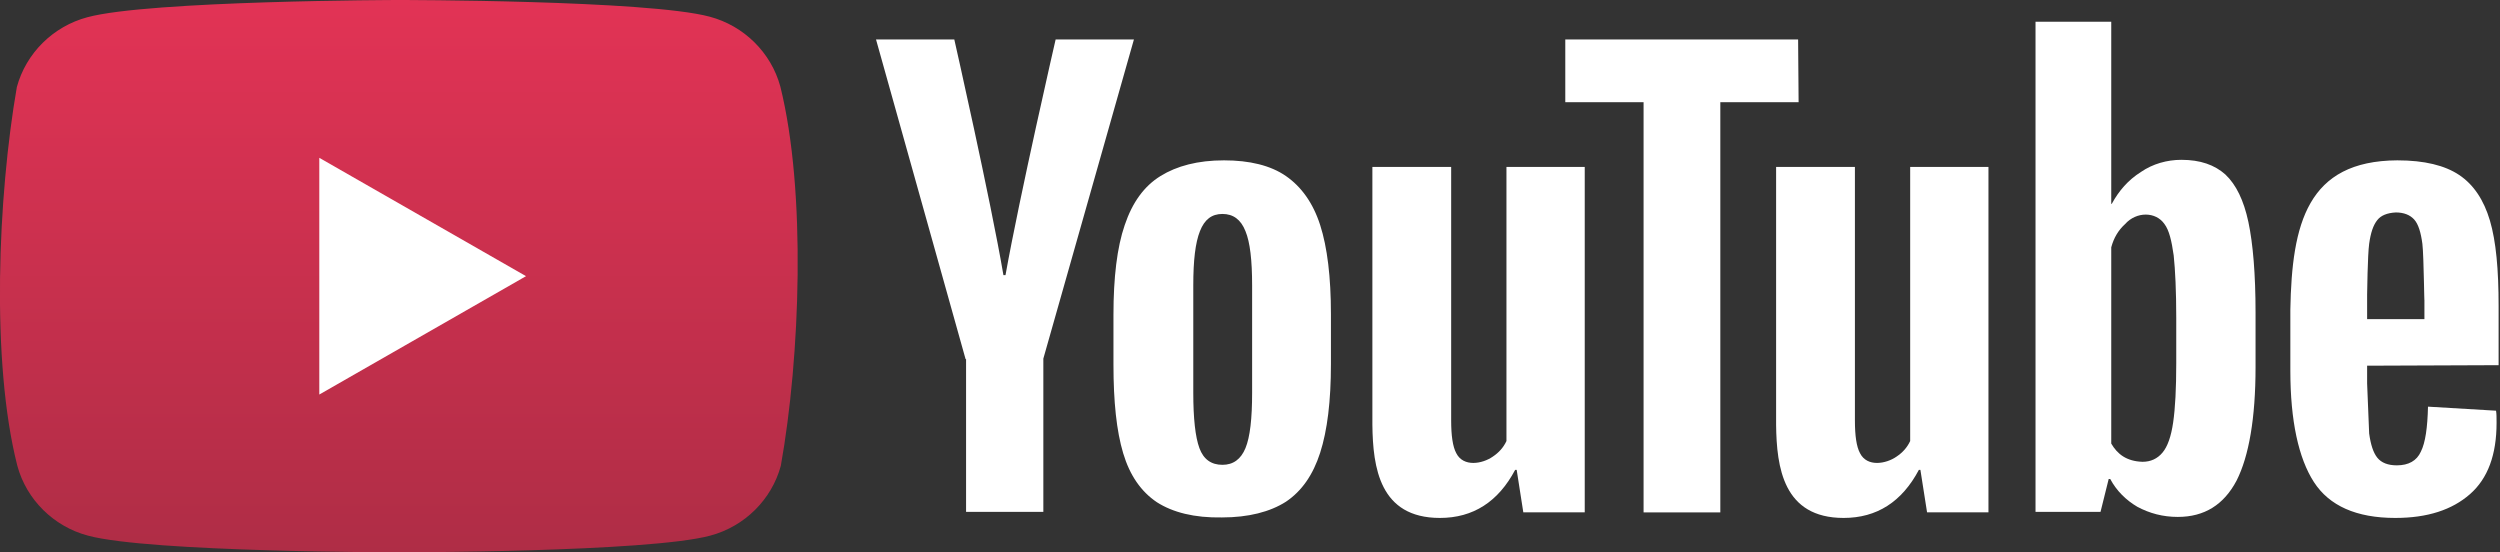 <svg width="86" height="19" viewBox="0 0 86 19" fill="none" xmlns="http://www.w3.org/2000/svg">
<rect x="0" y="0" width="86" height="19" fill="#333333" stroke="none"/>
<g clip-path="url(#clip0)">
<path d="M26.843 2.975C26.526 1.81 25.593 0.887 24.413 0.574C22.284 0 13.711 0 13.711 0C13.711 0 5.139 0.017 3.009 0.592C1.83 0.905 0.897 1.827 0.58 2.993C-0.071 6.734 -0.318 12.441 0.597 16.025C0.914 17.191 1.847 18.113 3.027 18.426C5.156 19 13.729 19 13.729 19C13.729 19 22.301 19 24.431 18.426C25.61 18.113 26.543 17.191 26.86 16.025C27.529 12.284 27.74 6.577 26.843 2.975Z" fill="url(#paint0_linear)"/>
<path d="M10.984 13.572L18.095 9.5L10.984 5.429V13.572Z" fill="white"/>
<path d="M39.799 17.278C39.253 16.912 38.866 16.355 38.637 15.59C38.408 14.824 38.303 13.815 38.303 12.545V10.823C38.303 9.552 38.426 8.508 38.69 7.743C38.954 6.96 39.359 6.403 39.922 6.055C40.485 5.707 41.207 5.516 42.105 5.516C42.985 5.516 43.707 5.69 44.235 6.055C44.763 6.421 45.168 6.977 45.414 7.743C45.66 8.508 45.784 9.535 45.784 10.805V12.528C45.784 13.798 45.66 14.807 45.414 15.573C45.168 16.338 44.78 16.895 44.235 17.26C43.689 17.608 42.95 17.8 42.035 17.8C41.084 17.817 40.345 17.626 39.799 17.278ZM42.844 15.416C43.003 15.033 43.073 14.389 43.073 13.519V9.813C43.073 8.961 43.003 8.334 42.844 7.952C42.686 7.551 42.422 7.36 42.052 7.36C41.682 7.36 41.436 7.551 41.278 7.952C41.119 8.352 41.049 8.961 41.049 9.813V13.519C41.049 14.389 41.119 15.033 41.26 15.416C41.401 15.799 41.665 15.99 42.052 15.99C42.422 15.99 42.686 15.799 42.844 15.416ZM81.429 12.58V13.189L81.499 14.911C81.552 15.294 81.64 15.573 81.781 15.747C81.921 15.921 82.15 16.008 82.45 16.008C82.854 16.008 83.136 15.851 83.277 15.538C83.435 15.225 83.506 14.703 83.523 13.989L85.864 14.128C85.882 14.233 85.882 14.372 85.882 14.546C85.882 15.642 85.583 16.46 84.967 16.999C84.351 17.539 83.506 17.817 82.397 17.817C81.059 17.817 80.126 17.399 79.598 16.582C79.07 15.764 78.788 14.476 78.788 12.754V10.649C78.841 7.691 79.369 5.533 82.467 5.516C83.4 5.516 84.104 5.69 84.597 6.02C85.09 6.351 85.442 6.873 85.653 7.586C85.864 8.3 85.952 9.274 85.952 10.527V12.562L81.429 12.58ZM81.781 7.569C81.64 7.743 81.552 8.004 81.499 8.387C81.446 8.769 81.429 10.127 81.429 10.127V10.979H83.4V10.127C83.4 10.979 83.382 8.787 83.33 8.387C83.277 7.986 83.189 7.708 83.048 7.551C82.907 7.395 82.696 7.308 82.414 7.308C82.115 7.325 81.904 7.412 81.781 7.569ZM33.216 12.354L30.135 1.357H32.828C32.828 1.357 34.078 6.873 34.518 9.465H34.589C35.081 6.716 36.314 1.357 36.314 1.357H39.007L35.891 12.336V17.608H33.233V12.354H33.216Z" fill="white"/>
<path d="M54.515 5.742V17.625H52.402L52.174 16.164H52.121C51.54 17.26 50.677 17.817 49.533 17.817C47.456 17.817 47.227 16.077 47.21 14.615V5.742H49.92V14.459C49.92 14.981 49.973 15.364 50.096 15.59C50.343 16.077 50.994 15.955 51.346 15.712C51.557 15.572 51.716 15.398 51.822 15.172V5.742H54.515Z" fill="white"/>
<path d="M61.872 3.515H59.179V17.626H56.539V3.515H53.846V1.357H61.855L61.872 3.515ZM77.345 7.638C77.186 6.89 76.922 6.351 76.553 6.003C76.183 5.672 75.69 5.498 75.039 5.498C74.546 5.498 74.053 5.637 73.648 5.916C73.208 6.194 72.891 6.56 72.645 7.012H72.627V0.748H70.022V17.608H72.258L72.539 16.477H72.592C72.803 16.877 73.138 17.208 73.525 17.434C73.948 17.66 74.405 17.782 74.916 17.782C75.831 17.782 76.5 17.365 76.94 16.529C77.362 15.694 77.591 14.389 77.591 12.632V10.753C77.591 9.431 77.503 8.387 77.345 7.638ZM74.863 12.493C74.863 13.363 74.828 14.041 74.757 14.528C74.687 15.016 74.564 15.364 74.388 15.572C74.212 15.781 73.983 15.886 73.701 15.886C73.156 15.868 72.839 15.625 72.627 15.259V8.508C72.715 8.178 72.874 7.917 73.103 7.708C73.49 7.273 74.159 7.273 74.458 7.708C74.617 7.917 74.704 8.282 74.775 8.787C74.828 9.291 74.863 10.005 74.863 10.944V12.493Z" fill="white"/>
<path d="M68.403 5.742V17.625H66.291L66.062 16.164H66.009C65.428 17.26 64.566 17.817 63.421 17.817C61.344 17.817 61.115 16.077 61.098 14.615V5.742H63.809V14.459C63.809 14.981 63.861 15.364 63.985 15.59C64.231 16.077 64.882 15.955 65.234 15.712C65.446 15.572 65.604 15.398 65.71 15.172V5.742H68.403Z" fill="white"/>
</g>
<defs>
<linearGradient id="paint0_linear" x1="13.72" y1="0" x2="13.72" y2="19" gradientUnits="userSpaceOnUse">
<stop stop-color="#E23355"/>
<stop offset="1" stop-color="#AF2D46"/>
</linearGradient>
<clipPath id="clip0">
<rect width="85.952" height="19" fill="white"/>
</clipPath>
</defs>
</svg>
